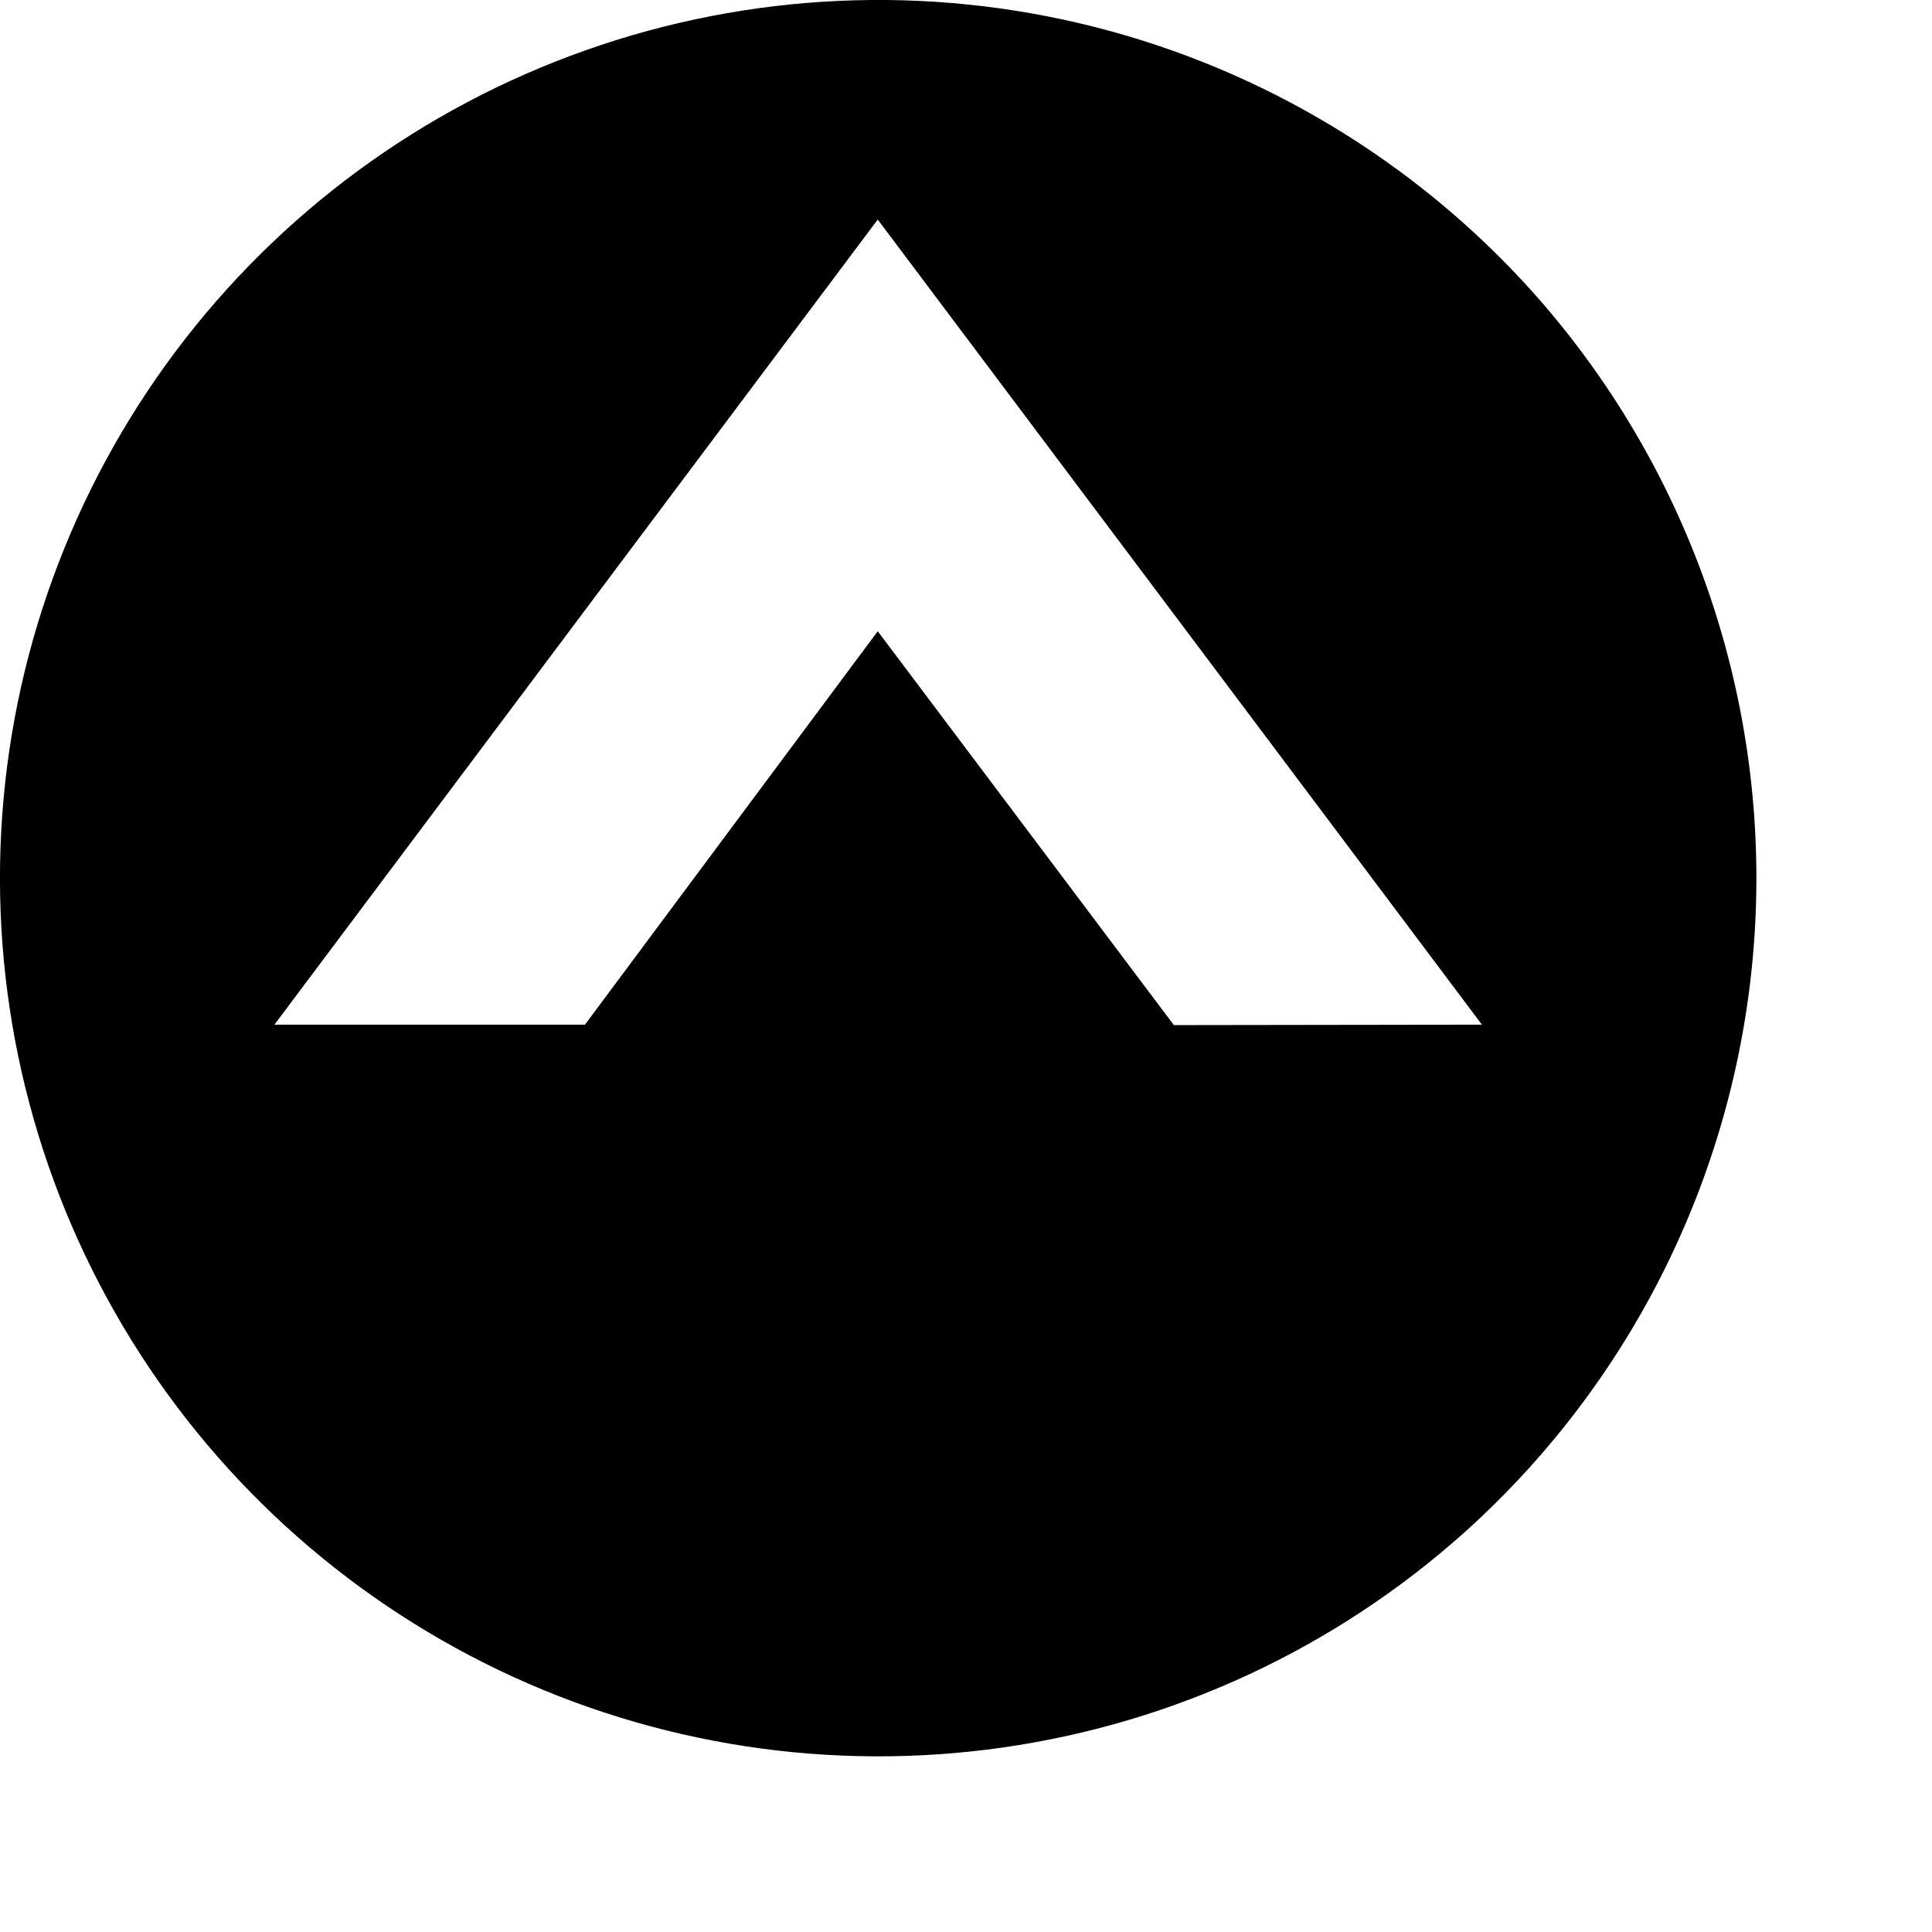 <svg width="16" height="16" viewBox="0 0 22 22" fill="none" xmlns="http://www.w3.org/2000/svg">
<path fill-rule="evenodd" clip-rule="evenodd" d="M12.473 0.309C14.389 0.797 16.118 1.843 17.441 3.312C19.213 5.288 20.128 7.886 19.986 10.536C19.843 13.186 18.655 15.671 16.681 17.445C15.209 18.765 13.378 19.619 11.42 19.899C9.462 20.179 7.465 19.873 5.682 19.019C3.898 18.164 2.408 16.801 1.399 15.1C0.39 13.399 -0.092 11.438 0.014 9.464C0.12 7.489 0.81 5.591 1.995 4.008C3.18 2.425 4.808 1.229 6.673 0.571C8.538 -0.088 10.556 -0.179 12.473 0.309ZM9.995 7.188L13.367 11.673L16.875 11.668L9.995 2.5L3.125 11.668H6.661L9.995 7.188Z" fill="black"/>
</svg>
